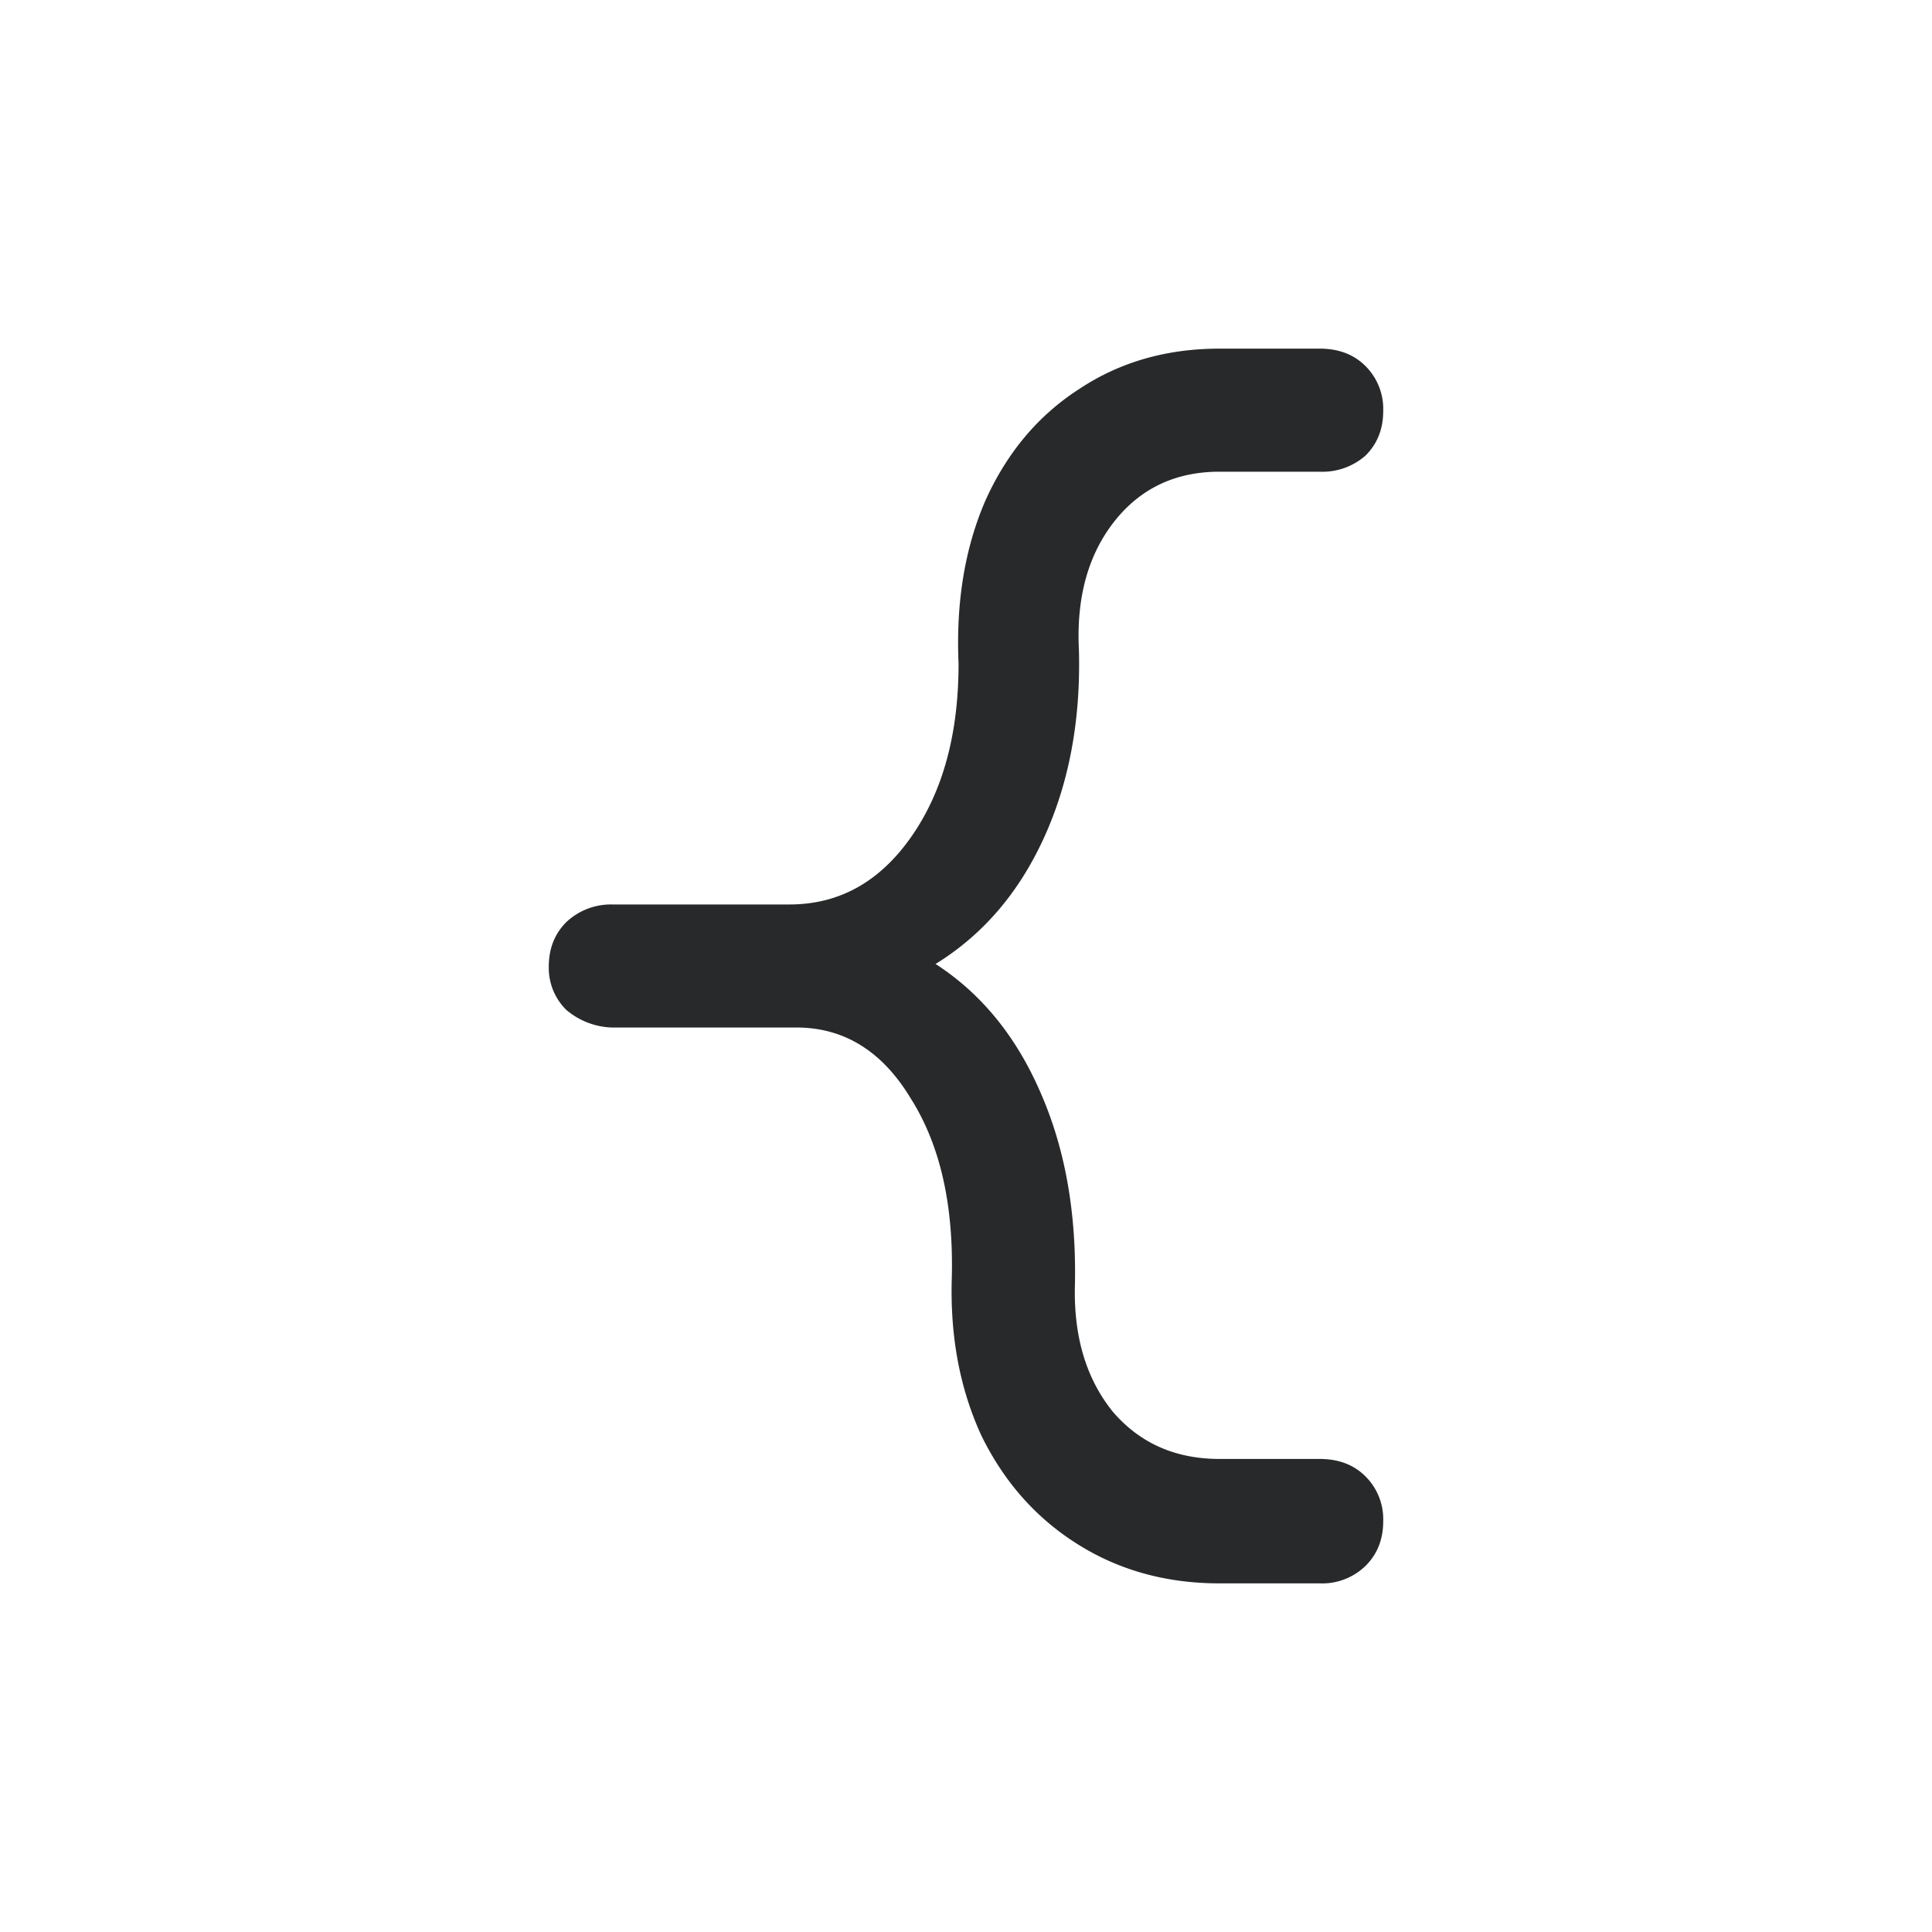 <svg width="20" height="20" viewBox="0 0 20 20" fill="none" xmlns="http://www.w3.org/2000/svg"><path d="M8.173 9.363c.513 0 .933-.233 1.26-.7.327-.467.49-1.064.49-1.792-.028-.635.065-1.2.28-1.694.224-.495.546-.877.966-1.148.42-.28.905-.42 1.456-.42h1.036c.196 0 .355.06.476.182a.626.626 0 0 1 .182.462c0 .187-.06.34-.182.462a.674.674 0 0 1-.476.168h-1.036c-.457 0-.821.173-1.092.518-.27.345-.392.789-.364 1.33.019.728-.103 1.377-.364 1.946-.261.57-.635 1.003-1.12 1.302.476.308.84.756 1.092 1.344.252.579.369 1.246.35 2.002-.01.523.121.952.392 1.288.28.327.649.49 1.106.49h1.036c.196 0 .355.06.476.182a.626.626 0 0 1 .182.462c0 .187-.06.34-.182.462a.644.644 0 0 1-.476.182h-1.036c-.55 0-1.04-.135-1.47-.406-.43-.27-.76-.644-.994-1.12-.224-.485-.327-1.031-.308-1.638.019-.756-.121-1.372-.42-1.848-.29-.485-.677-.733-1.162-.742H6.339a.768.768 0 0 1-.476-.182.609.609 0 0 1-.182-.448c0-.187.06-.34.182-.462a.674.674 0 0 1 .476-.182h1.834Z" fill="#27292A"/></svg>